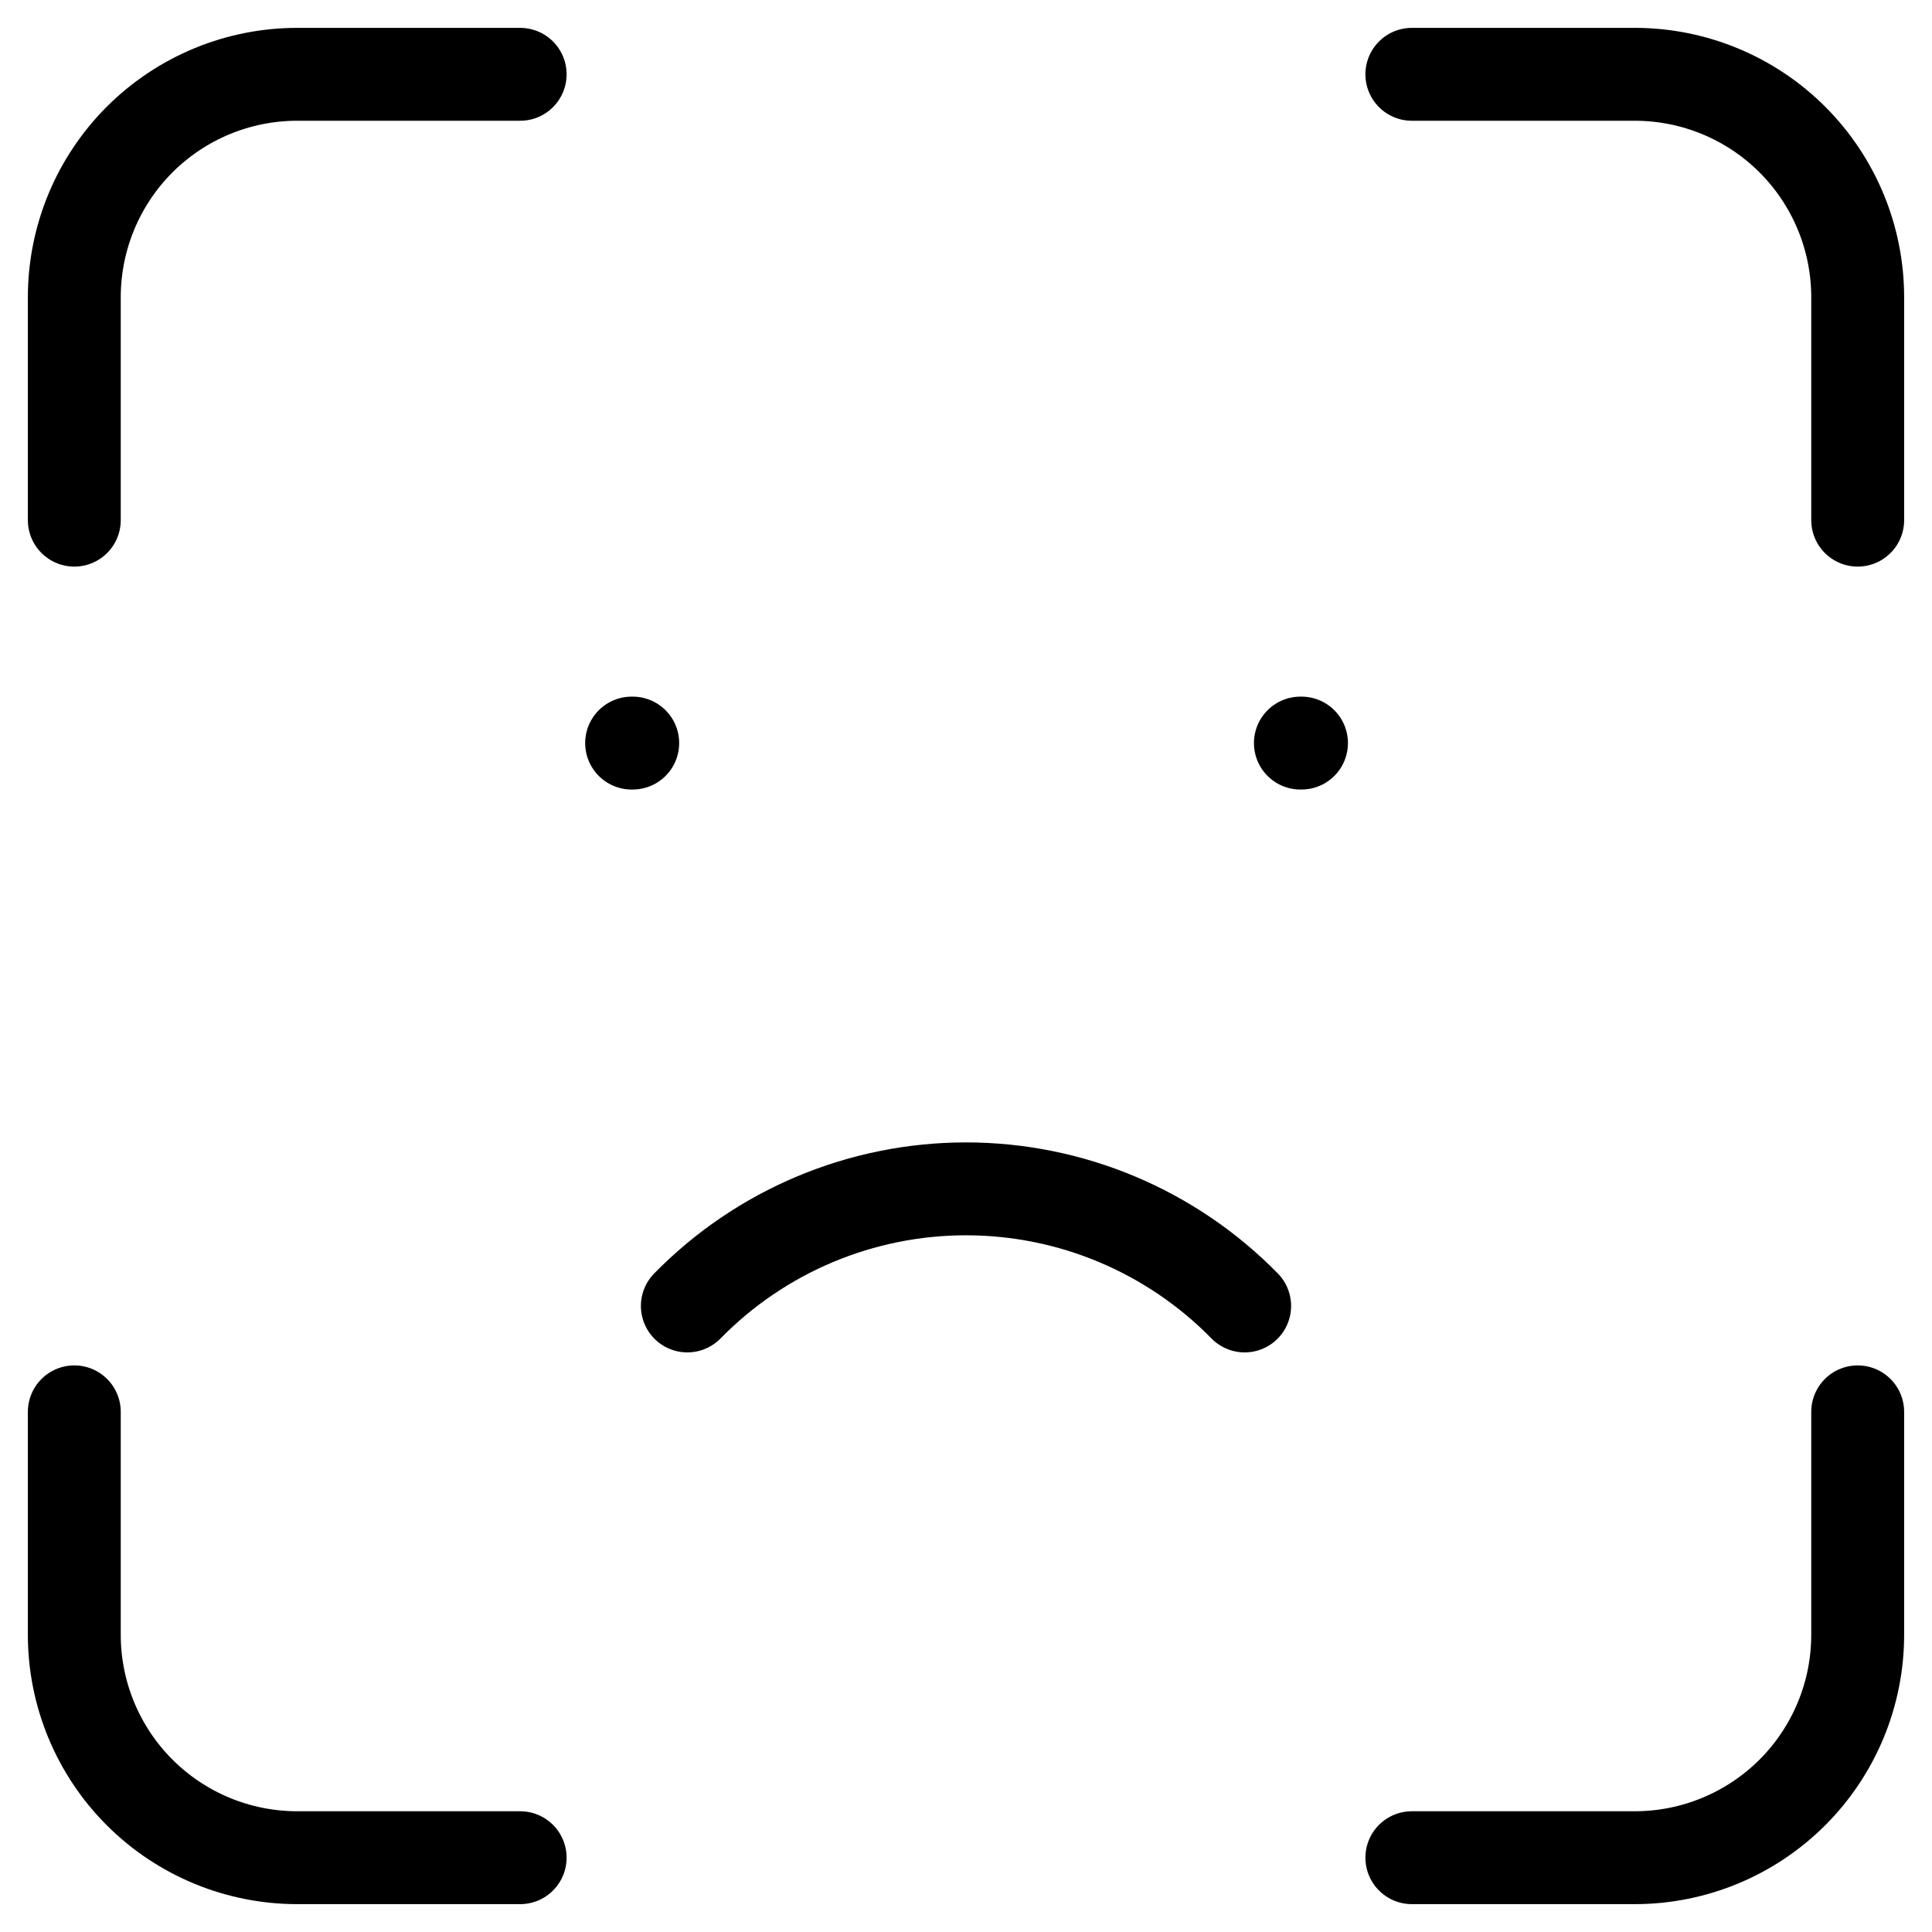 <svg width="52" height="52" viewBox="0 0 52 52" fill="none" xmlns="http://www.w3.org/2000/svg">
<path d="M2 14V8C2 6.409 2.632 4.883 3.757 3.757C4.883 2.632 6.409 2 8 2H14M2 38V44C2 45.591 2.632 47.117 3.757 48.243C4.883 49.368 6.409 50 8 50H14M38 2H44C45.591 2 47.117 2.632 48.243 3.757C49.368 4.883 50 6.409 50 8V14M38 50H44C45.591 50 47.117 49.368 48.243 48.243C49.368 47.117 50 45.591 50 44V38M17 20H17.03M35 20H35.03M18.5 35.15C19.478 34.152 20.645 33.359 21.932 32.818C23.22 32.277 24.603 31.998 26 31.998C27.397 31.998 28.78 32.277 30.068 32.818C31.355 33.359 32.522 34.152 33.5 35.15" stroke="black" stroke-width="2.5" stroke-linecap="round" stroke-linejoin="round"/>
</svg>
